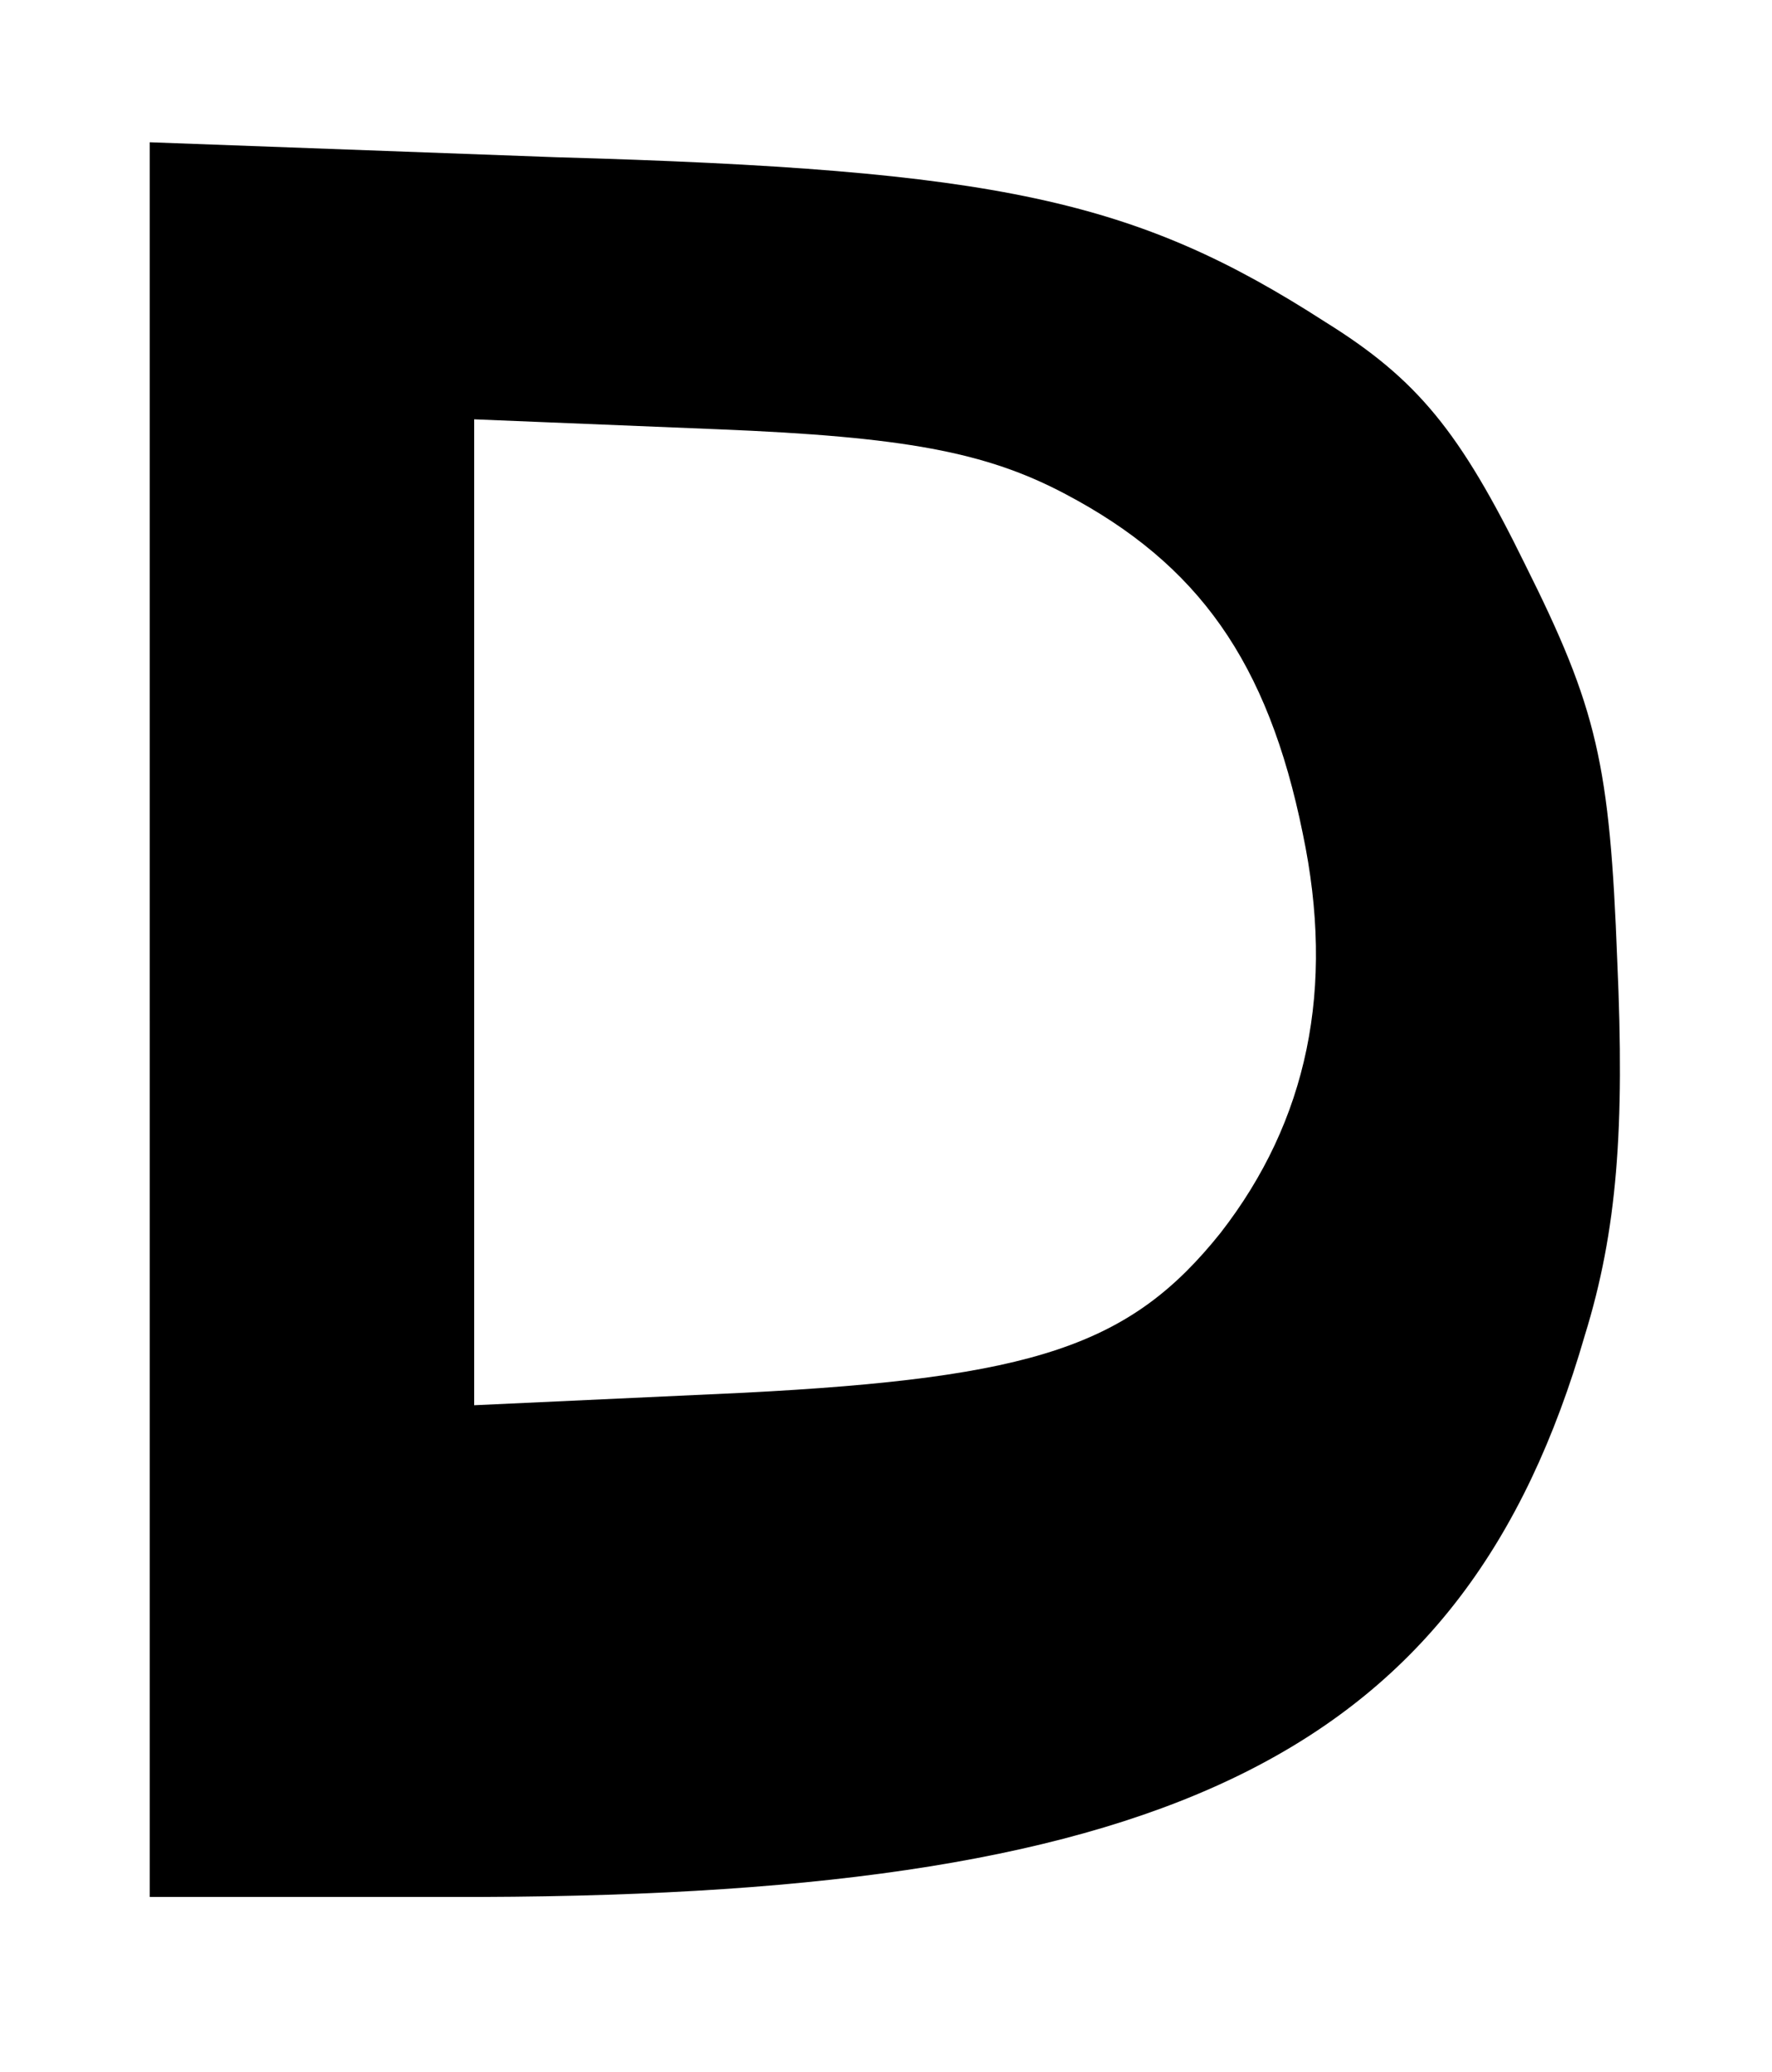 <?xml version="1.0" standalone="no"?>
<!DOCTYPE svg PUBLIC "-//W3C//DTD SVG 20010904//EN"
 "http://www.w3.org/TR/2001/REC-SVG-20010904/DTD/svg10.dtd">
<svg version="1.0" xmlns="http://www.w3.org/2000/svg"
 width="71pt" height="83pt" viewBox="0 0 71 83"
 preserveAspectRatio="xMidYMid meet">
<g transform="translate(0,83) scale(0.1,-0.1)"
fill="#000000" stroke="none">
<path d="M60 421 l0 -351 133 0 c278 1 394 59 442 225 13 42 16 83 13 150 -3
79 -8 101 -37 159 -26 53 -43 74 -80 97 -76 49 -131 61 -308 66 l-163 6 0
-352z m367 211 c53 -28 81 -67 95 -136 13 -62 2 -115 -33 -160 -36 -45 -74
-58 -191 -64 l-108 -5 0 198 0 197 98 -4 c74 -3 107 -9 139 -26z"/>
</g>
</svg>
